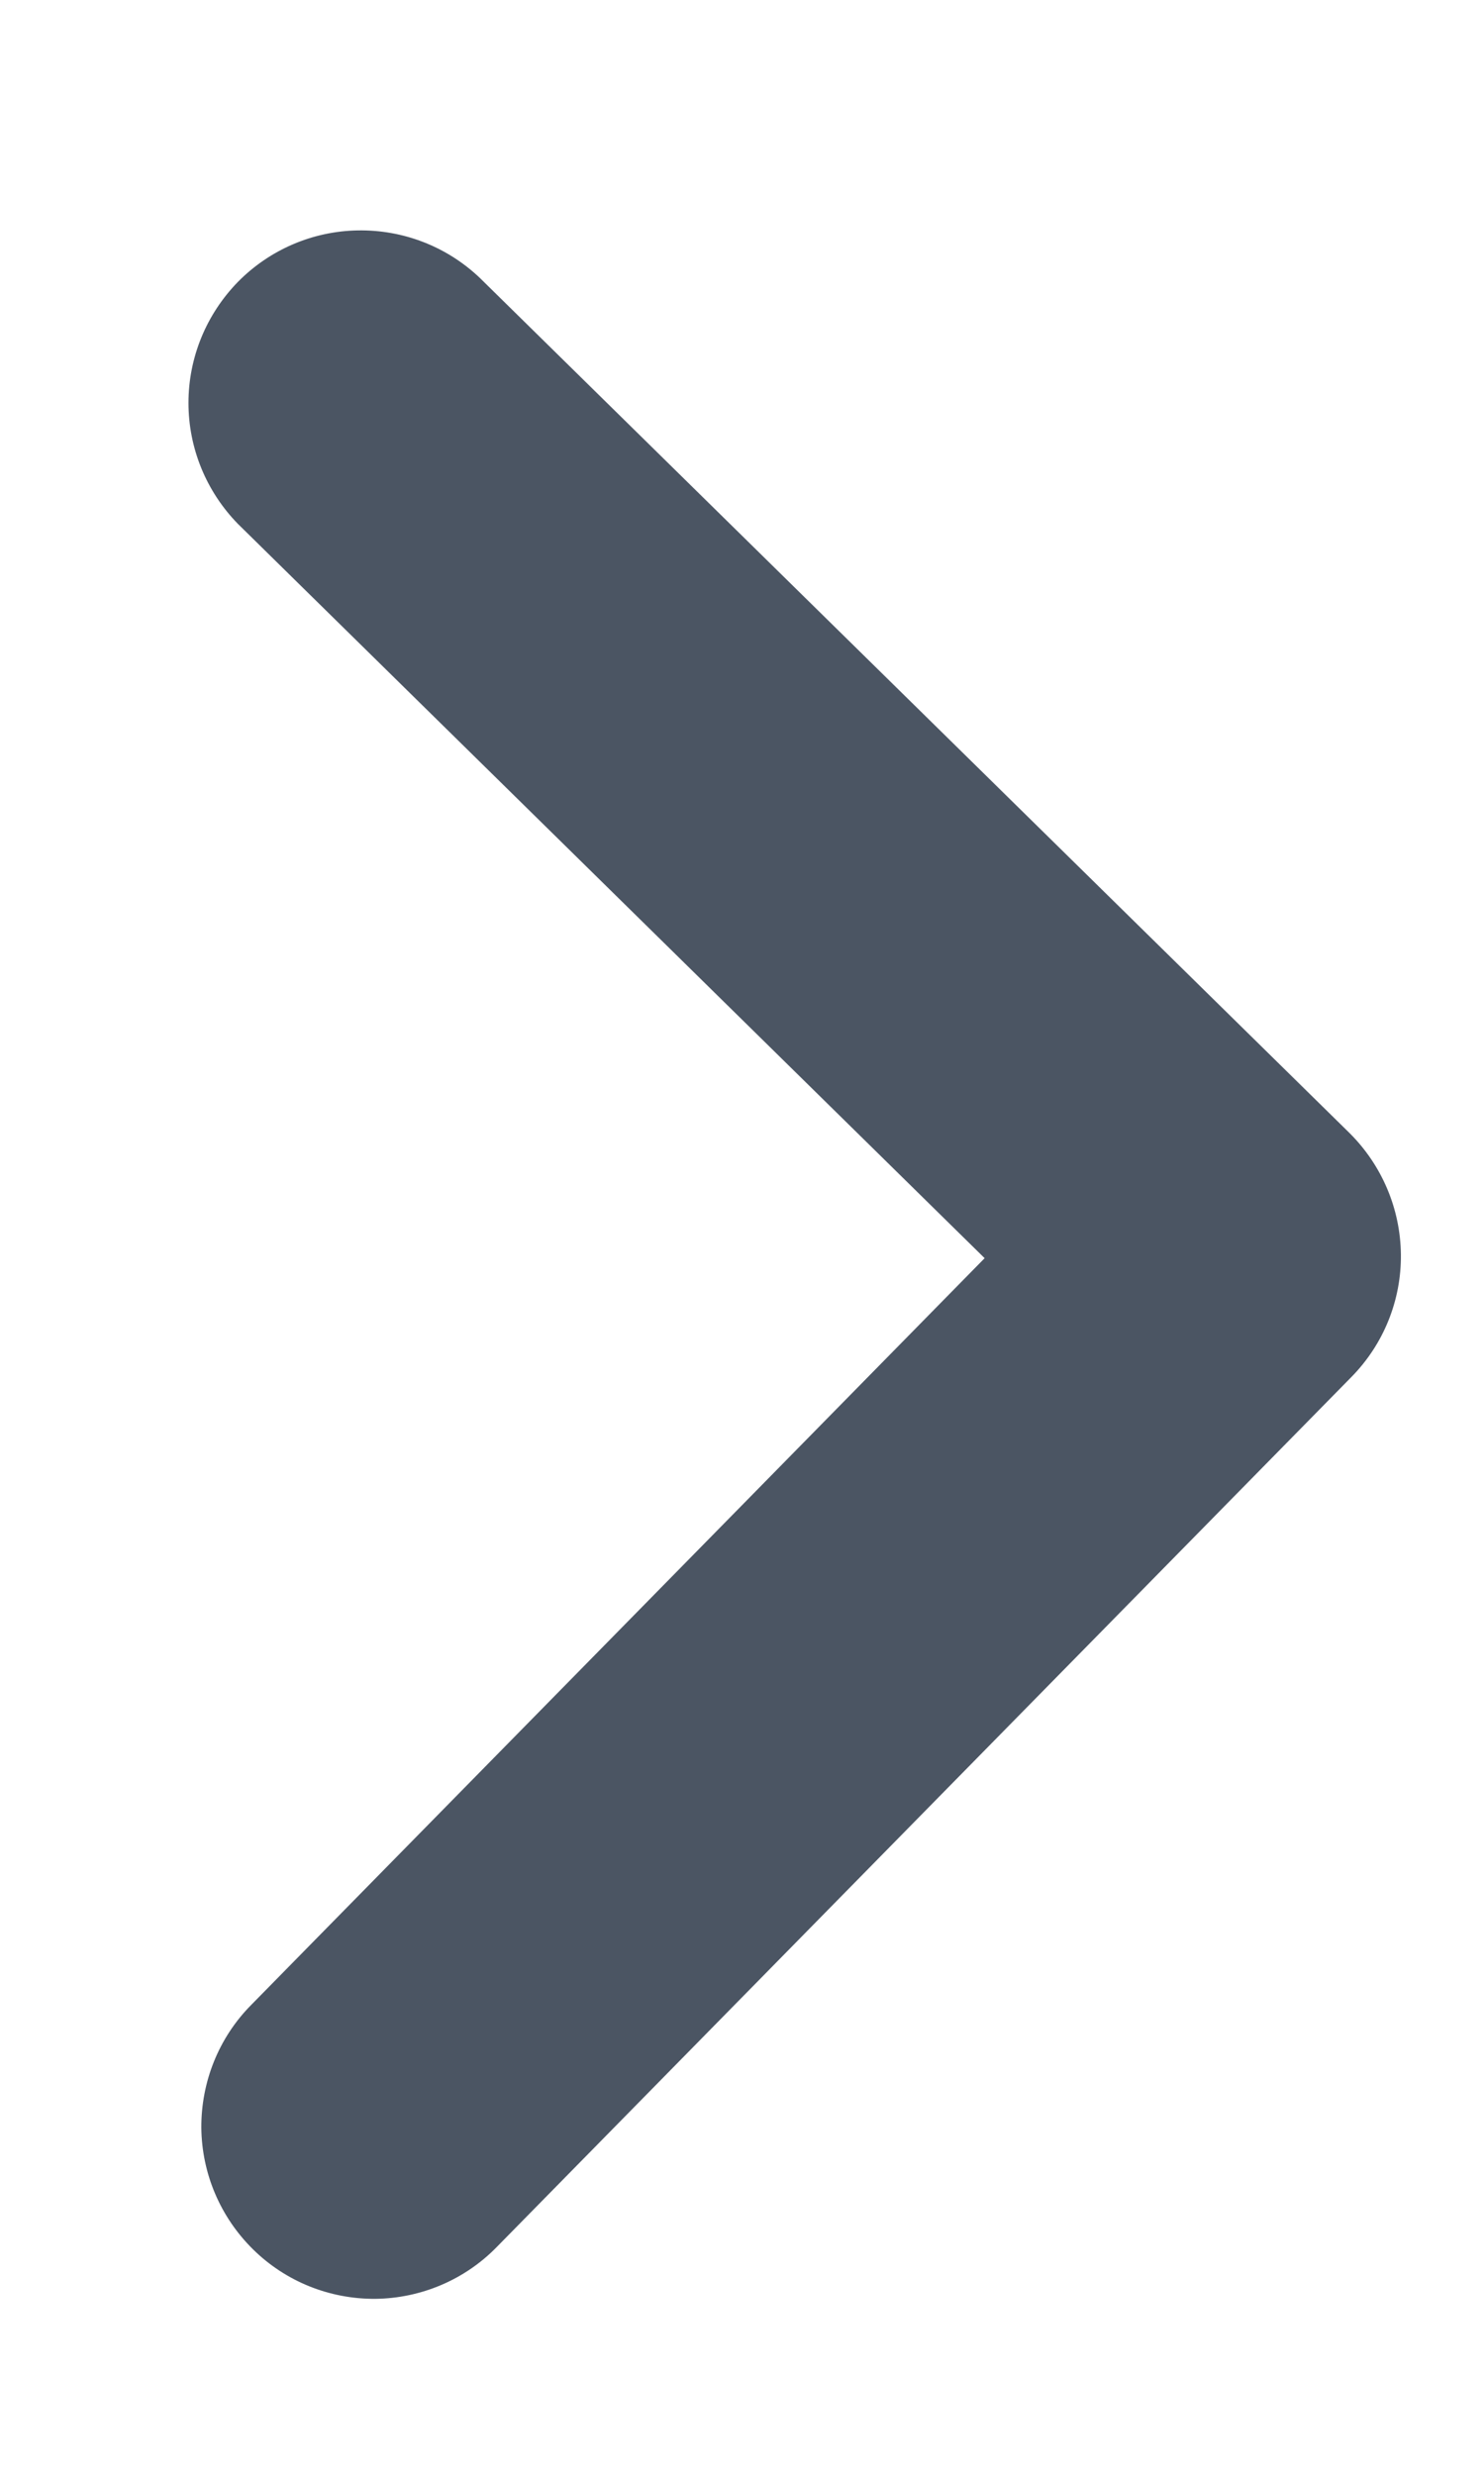 <svg width="6" height="10" viewBox="0 0 6 10" fill="none" xmlns="http://www.w3.org/2000/svg">
<path fill-rule="evenodd" clip-rule="evenodd" d="M1.023 9.089C0.891 8.959 0.816 8.783 0.814 8.598C0.813 8.413 0.884 8.235 1.014 8.103L3.981 5.084L0.962 2.117C0.834 1.986 0.762 1.811 0.762 1.628C0.762 1.445 0.834 1.27 0.962 1.139C1.09 1.009 1.264 0.934 1.447 0.931C1.63 0.928 1.806 0.996 1.939 1.122L5.456 4.578C5.587 4.708 5.662 4.884 5.664 5.069C5.666 5.254 5.594 5.432 5.464 5.564L2.008 9.08C1.879 9.212 1.702 9.287 1.517 9.289C1.332 9.29 1.155 9.219 1.023 9.089Z" fill="#4B5563"/>
</svg>
